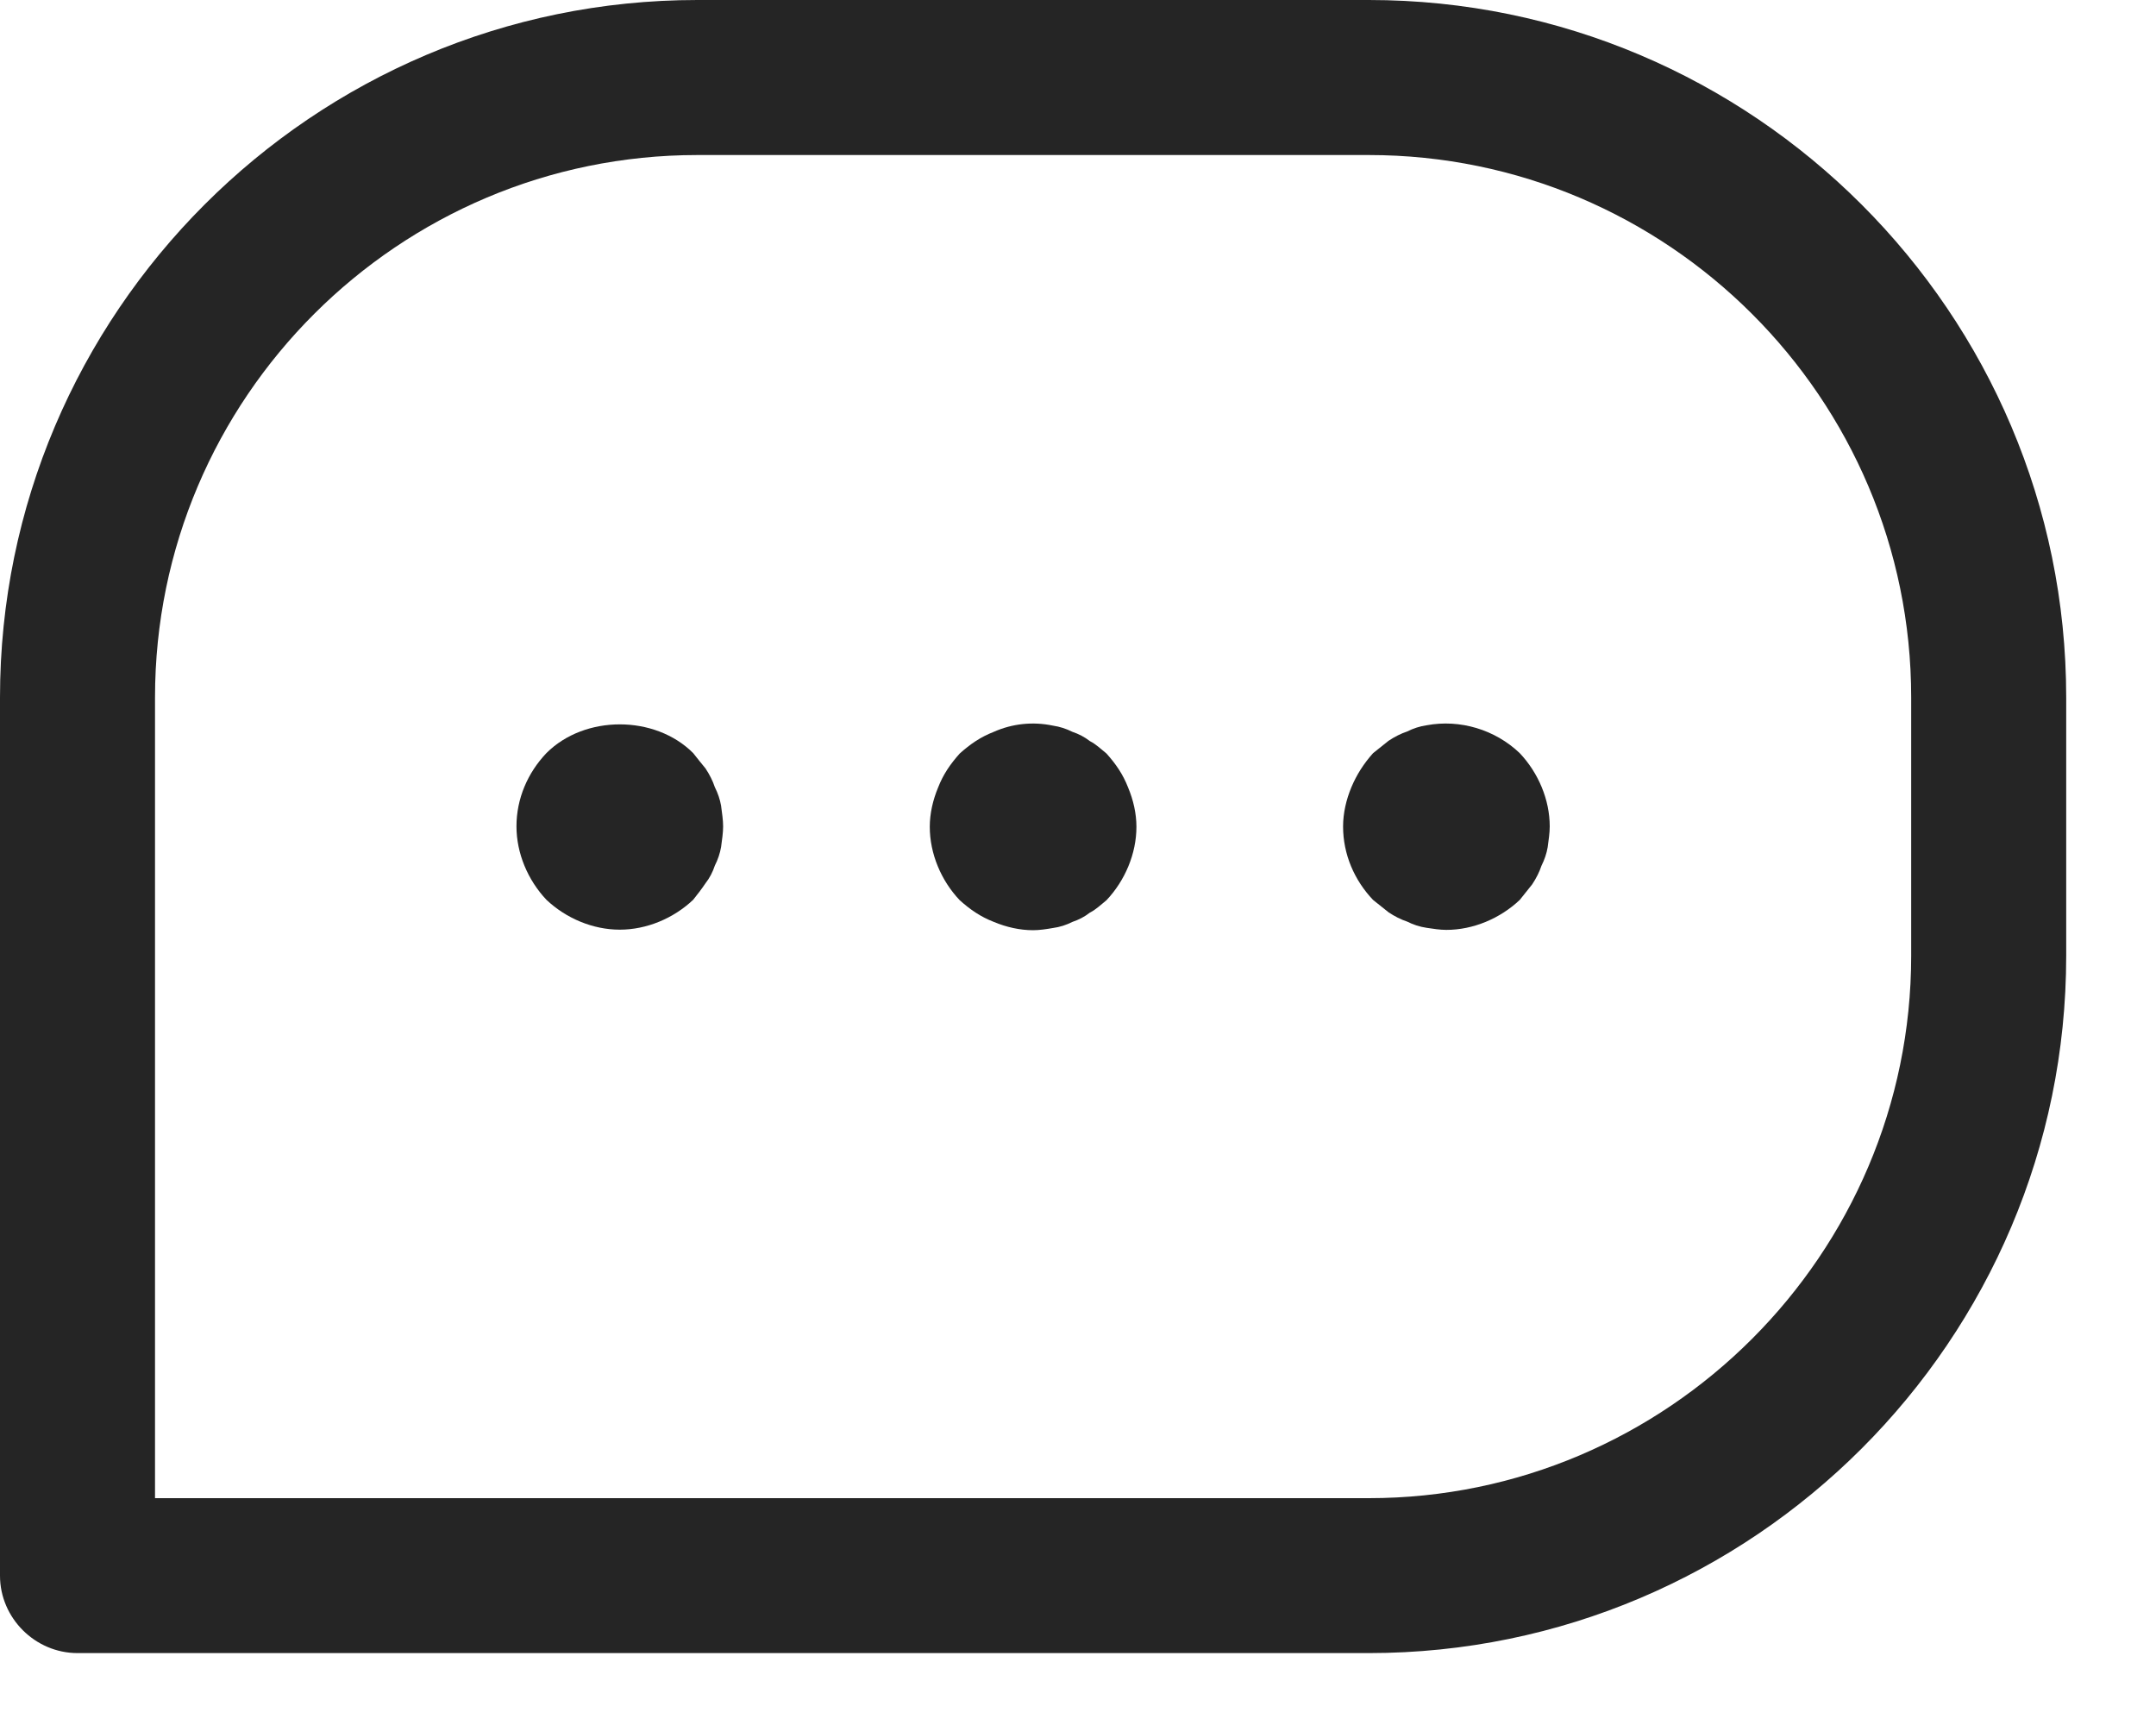 <svg width="20" height="16" viewBox="0 0 20 16" fill="none" xmlns="http://www.w3.org/2000/svg">
<path d="M12.698 15.333H0.719C0.326 15.333 0 15.008 0 14.615V6.469C0 2.904 2.904 0 6.469 0H12.698C16.263 0 19.167 2.904 19.167 6.469V8.865C19.167 12.43 16.263 15.333 12.698 15.333ZM1.438 13.896H12.698C15.468 13.896 17.729 11.634 17.729 8.865V6.469C17.729 3.69 15.468 1.438 12.698 1.438H6.469C3.699 1.438 1.438 3.69 1.438 6.469V13.896Z" fill="#252525"/>
<path d="M5.749 8.623C5.5 8.623 5.251 8.518 5.069 8.346C4.896 8.163 4.791 7.914 4.791 7.665C4.791 7.406 4.896 7.167 5.069 6.985C5.424 6.63 6.075 6.63 6.43 6.985C6.468 7.033 6.506 7.081 6.545 7.128C6.583 7.186 6.612 7.243 6.631 7.301C6.66 7.358 6.679 7.416 6.689 7.473C6.698 7.541 6.708 7.608 6.708 7.665C6.708 7.723 6.698 7.79 6.689 7.857C6.679 7.914 6.66 7.972 6.631 8.029C6.612 8.087 6.583 8.144 6.545 8.192C6.506 8.25 6.468 8.298 6.43 8.346C6.248 8.518 5.999 8.623 5.749 8.623Z" fill="#252525"/>
<path d="M9.583 8.628C9.459 8.628 9.334 8.599 9.219 8.551C9.095 8.503 8.999 8.436 8.903 8.35C8.73 8.168 8.625 7.918 8.625 7.669C8.625 7.545 8.654 7.42 8.702 7.305C8.75 7.181 8.817 7.085 8.903 6.989C8.999 6.903 9.095 6.836 9.219 6.788C9.392 6.711 9.583 6.692 9.765 6.73C9.832 6.74 9.89 6.759 9.948 6.788C10.005 6.807 10.062 6.836 10.11 6.874C10.168 6.903 10.216 6.951 10.264 6.989C10.35 7.085 10.417 7.181 10.465 7.305C10.513 7.42 10.542 7.545 10.542 7.669C10.542 7.918 10.436 8.168 10.264 8.35C10.216 8.388 10.168 8.436 10.11 8.465C10.062 8.503 10.005 8.532 9.948 8.551C9.89 8.58 9.832 8.599 9.765 8.608C9.708 8.618 9.641 8.628 9.583 8.628Z" fill="#252525"/>
<path d="M13.417 8.625C13.36 8.625 13.293 8.615 13.235 8.606C13.168 8.596 13.111 8.577 13.053 8.548C12.996 8.529 12.938 8.5 12.881 8.462C12.833 8.424 12.785 8.385 12.737 8.347C12.564 8.165 12.459 7.925 12.459 7.666C12.459 7.542 12.488 7.417 12.536 7.302C12.584 7.187 12.651 7.082 12.737 6.986C12.785 6.948 12.833 6.909 12.881 6.871C12.938 6.833 12.996 6.804 13.053 6.785C13.111 6.756 13.168 6.737 13.235 6.727C13.542 6.67 13.868 6.766 14.098 6.986C14.27 7.168 14.376 7.417 14.376 7.666C14.376 7.724 14.366 7.791 14.357 7.858C14.347 7.916 14.328 7.973 14.299 8.031C14.28 8.088 14.251 8.146 14.213 8.203C14.174 8.251 14.136 8.299 14.098 8.347C13.916 8.519 13.666 8.625 13.417 8.625Z" fill="#252525"/>
</svg>
